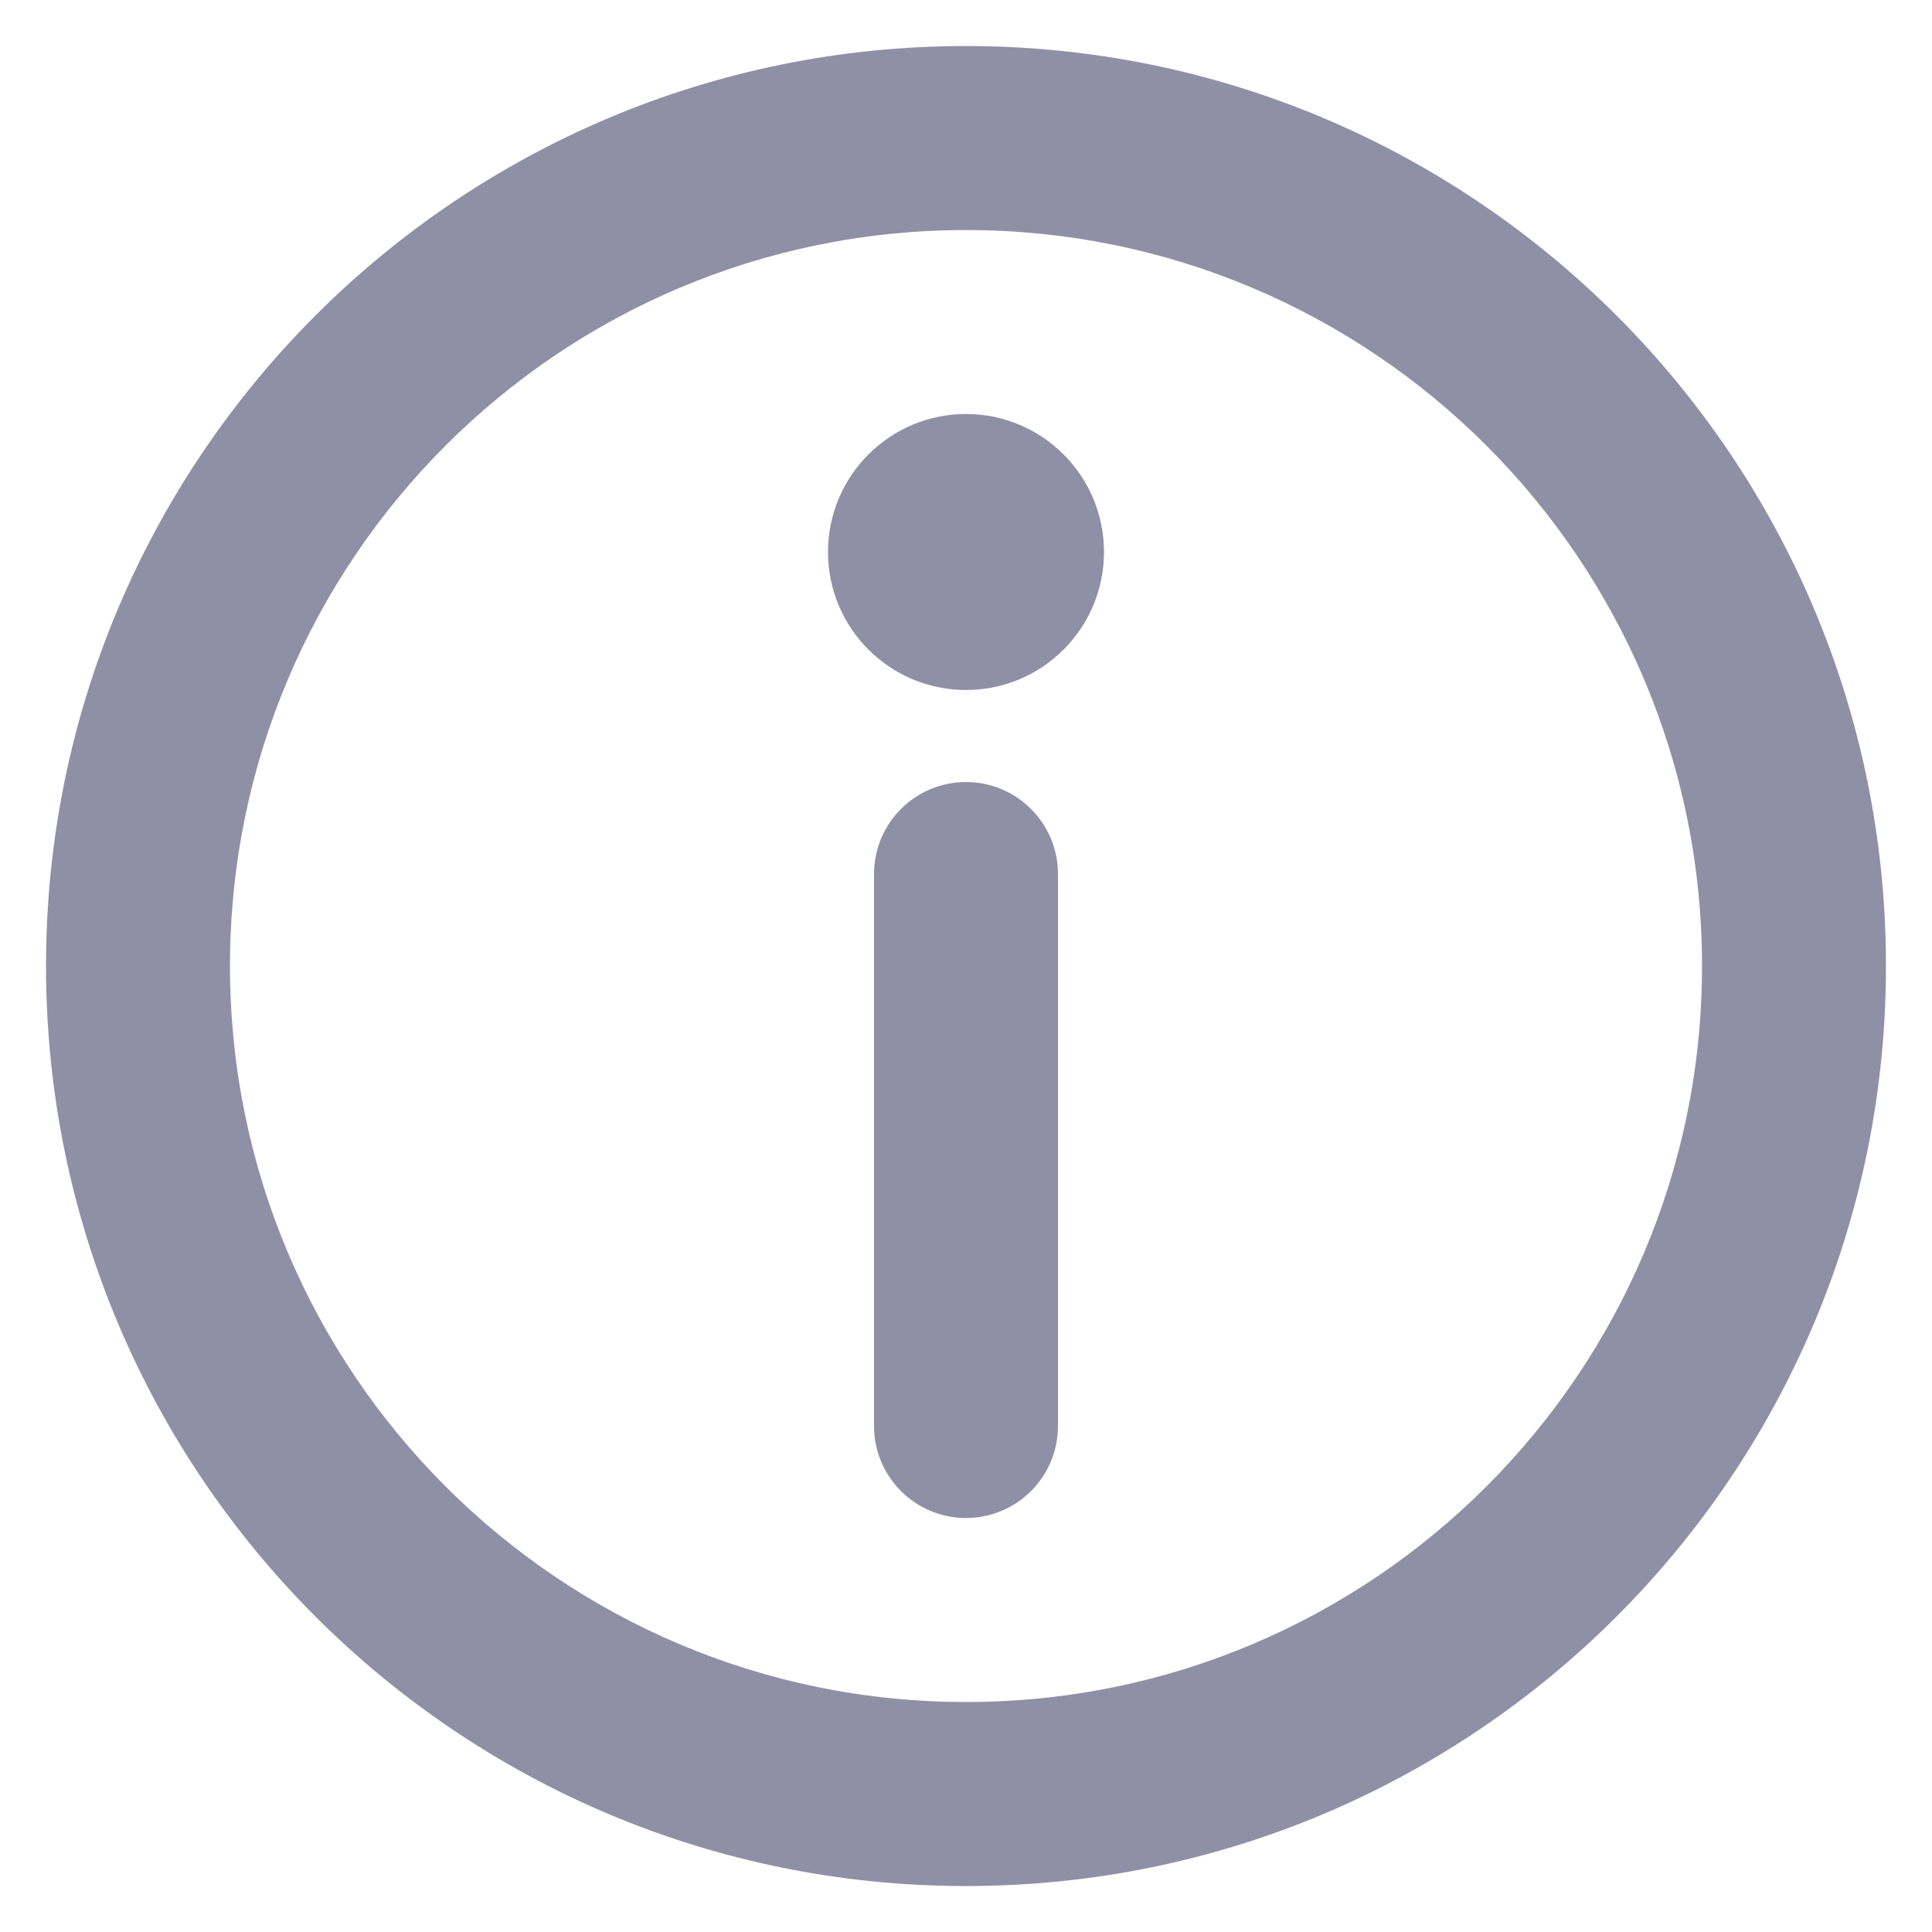 <svg width="28" height="28" viewBox="0 0 28 28" fill="none" xmlns="http://www.w3.org/2000/svg">
    <path d="M14 3.334C8.109 3.334 3.333 8.109 3.333 14C3.333 19.891 8.109 24.667 14 24.667C19.891 24.667 24.667 19.891 24.667 14C24.667 8.109 19.891 3.334 14 3.334ZM0.667 14C0.667 6.637 6.636 0.667 14 0.667C21.364 0.667 27.333 6.637 27.333 14C27.333 21.364 21.364 27.334 14 27.334C6.636 27.334 0.667 21.364 0.667 14Z"
          fill="#8F90A6"/>
    <path d="M14 11.334C14.736 11.334 15.333 11.931 15.333 12.667V20.667C15.333 21.403 14.736 22 14 22C13.264 22 12.667 21.403 12.667 20.667V12.667C12.667 11.931 13.264 11.334 14 11.334Z"
          fill="#8F90A6"/>
    <path d="M16 8C16 9.105 15.105 10 14 10C12.896 10 12 9.105 12 8C12 6.896 12.896 6 14 6C15.105 6 16 6.896 16 8Z"
          fill="#8F90A6"/>
</svg>
